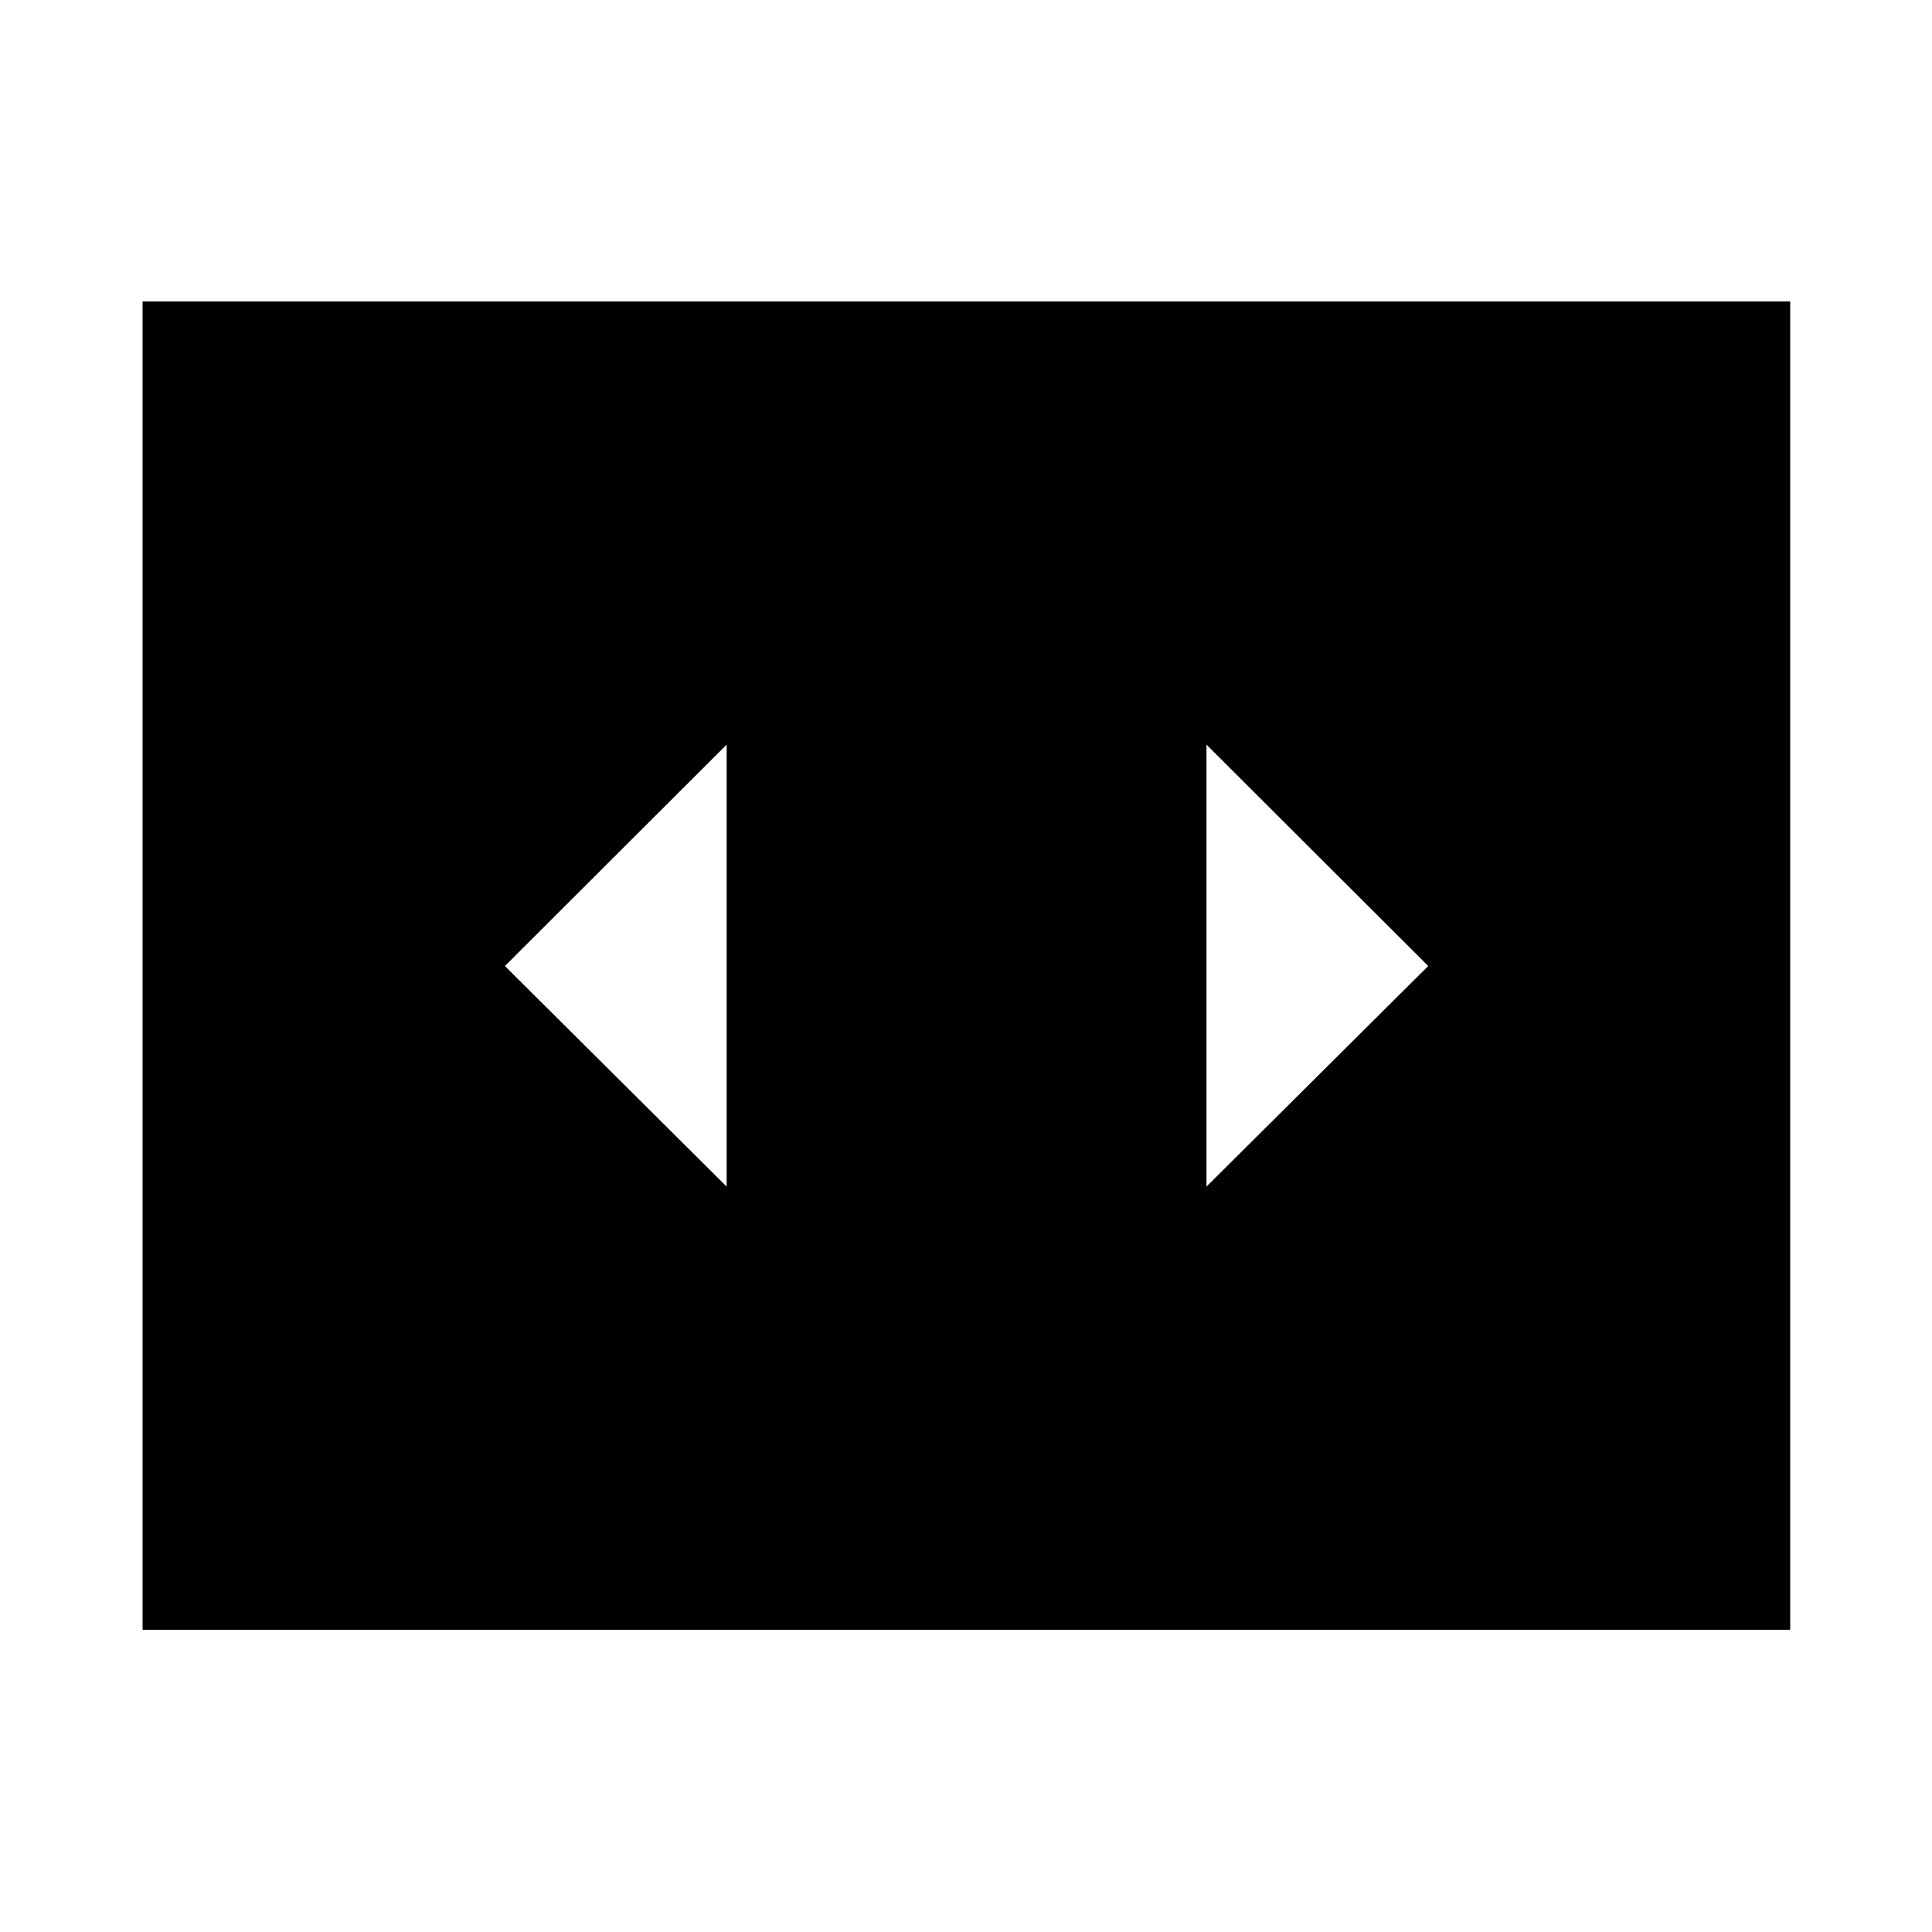 <svg xmlns="http://www.w3.org/2000/svg" height="40" viewBox="0 -960 960 960" width="40"><path d="M361.07-370.38V-590L250.88-480l110.19 109.62ZM709.68-480 599.49-590v219.62L709.68-480ZM70.84-150.17V-810.2h818.7v660.03H70.84Z"/></svg>